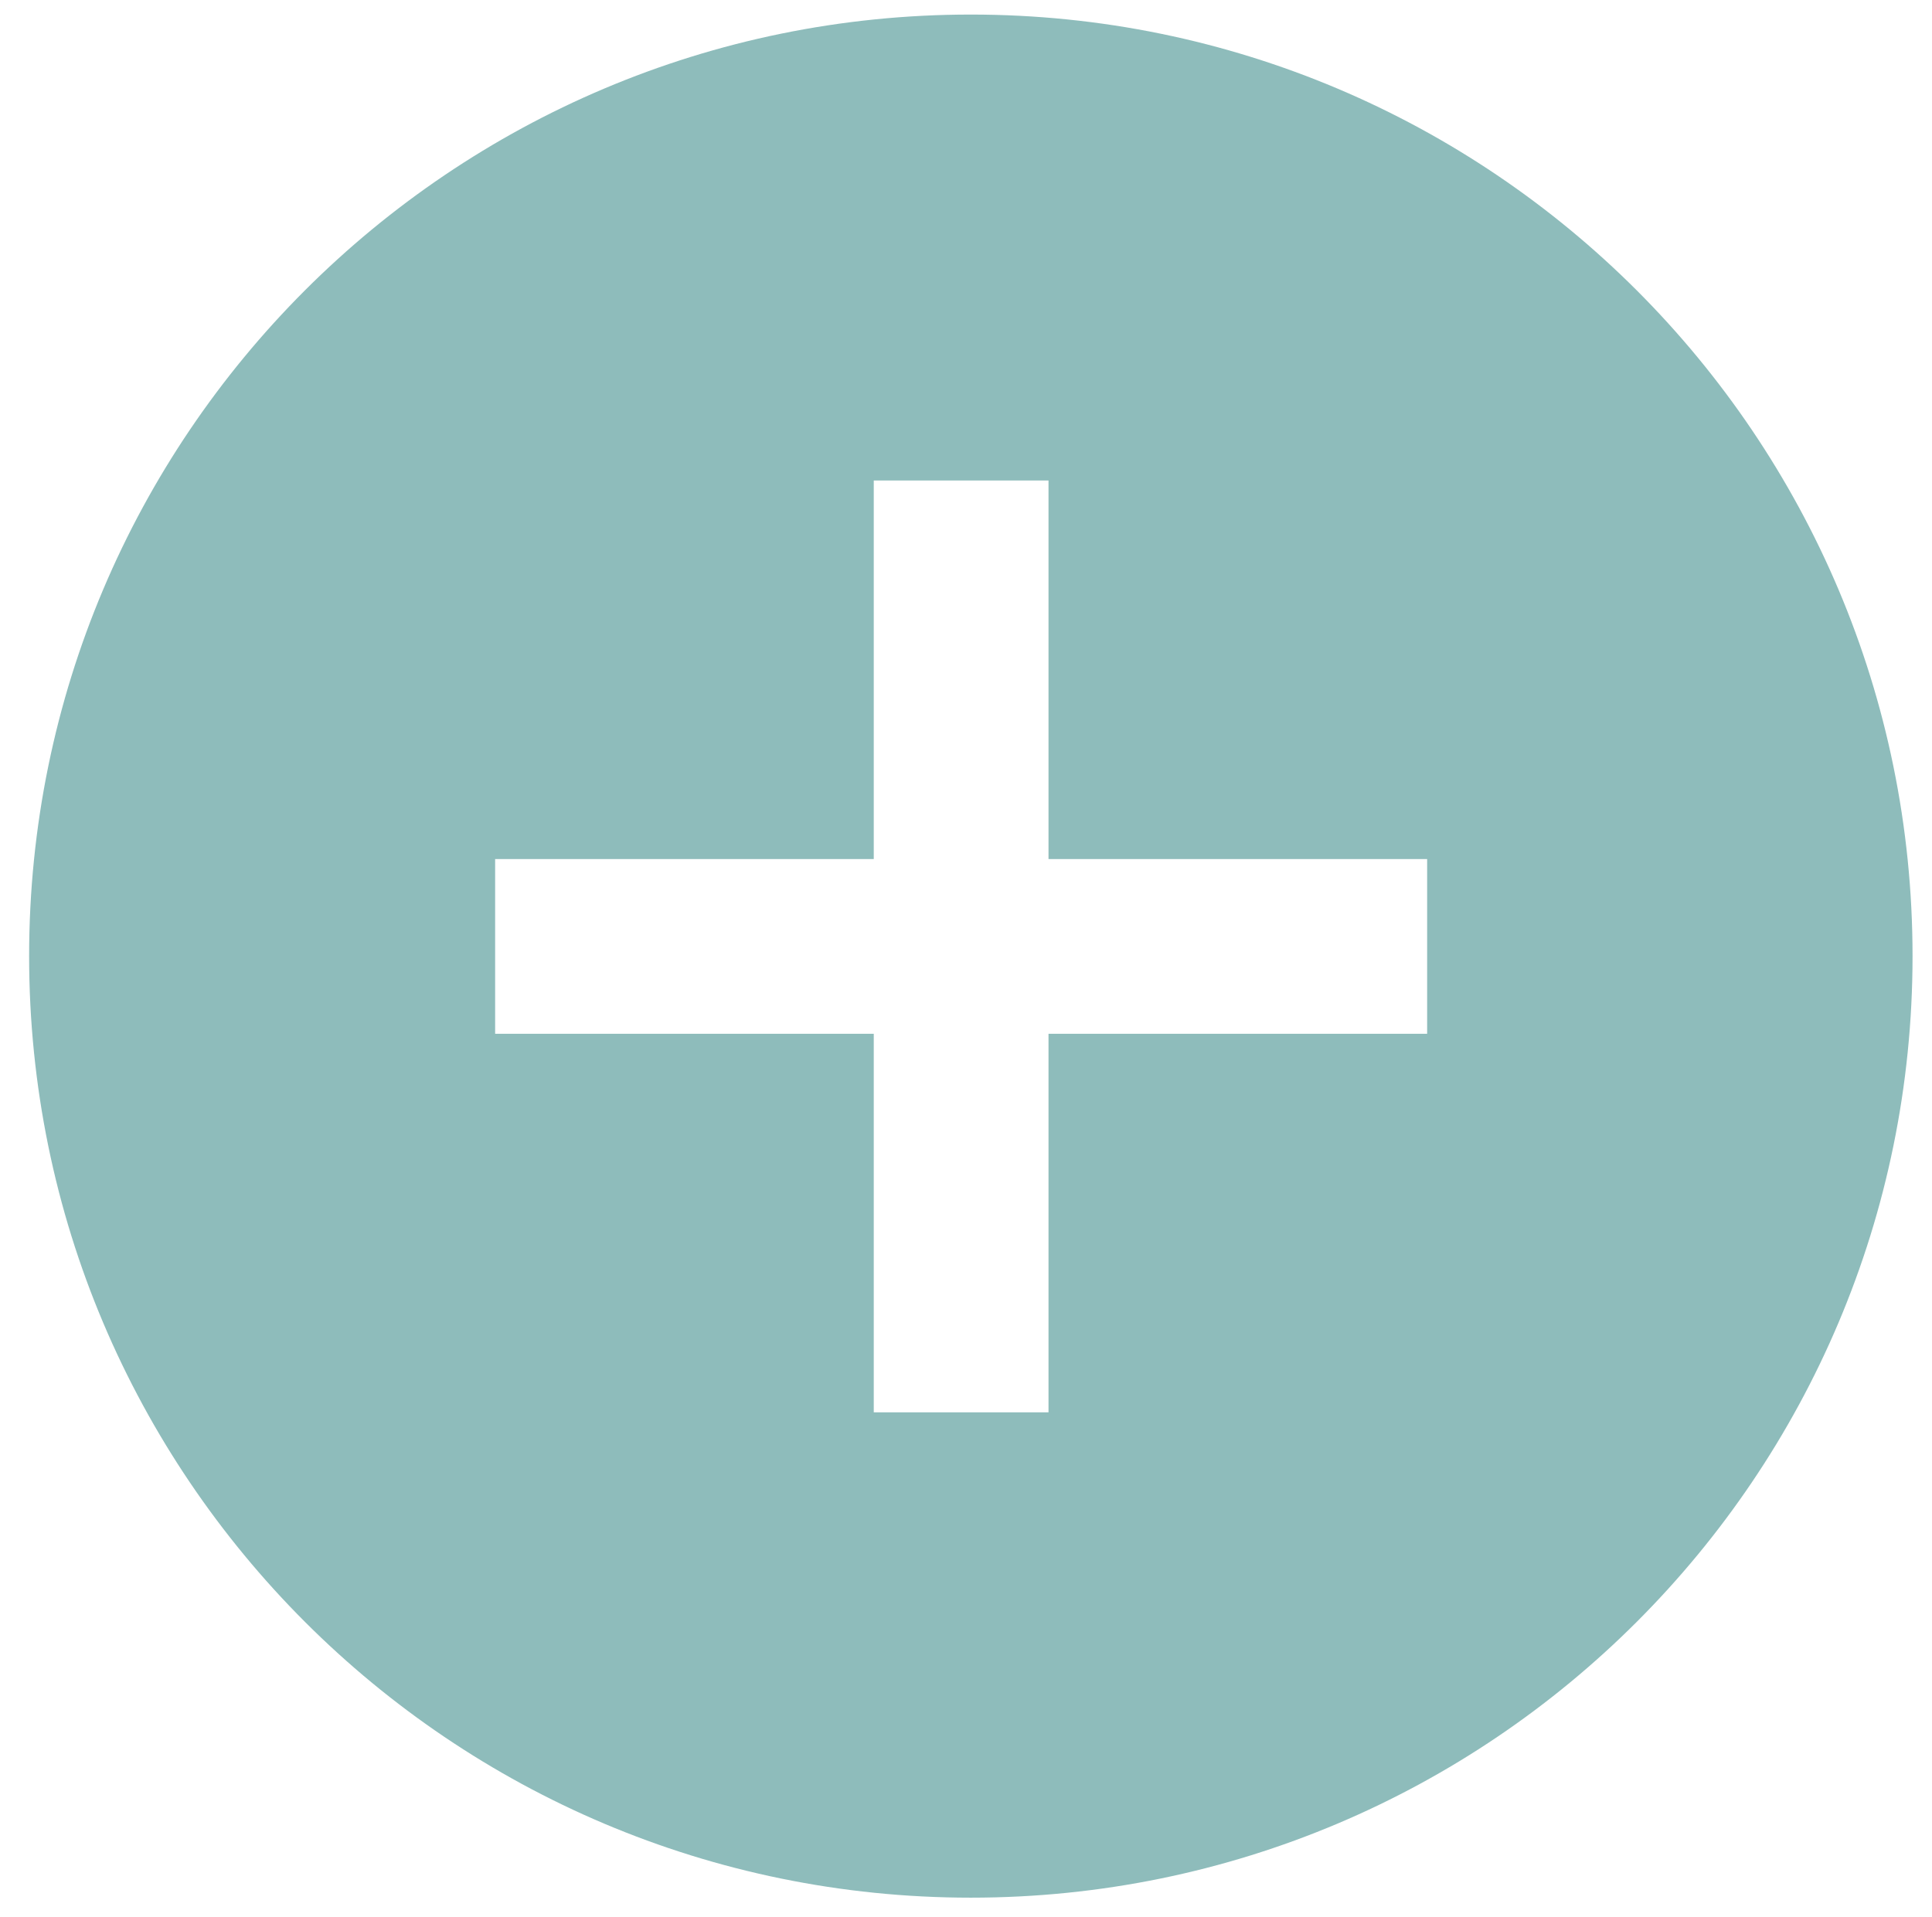 <?xml version="1.0" encoding="utf-8"?>
<!-- Generator: Adobe Illustrator 16.0.0, SVG Export Plug-In . SVG Version: 6.00 Build 0)  -->
<!DOCTYPE svg PUBLIC "-//W3C//DTD SVG 1.1//EN" "http://www.w3.org/Graphics/SVG/1.1/DTD/svg11.dtd">
<svg version="1.1" id="Layer_1" xmlns="http://www.w3.org/2000/svg" xmlns:xlink="http://www.w3.org/1999/xlink" x="0px" y="0px"
	 width="66.334px" height="65.833px" viewBox="0 0 66.334 65.833" enable-background="new 0 0 66.334 65.833" xml:space="preserve">
<path fill="#8EBCBB" d="M33.333,0.5C15.477,0.5,1,14.976,1,32.833C1,50.69,15.477,65.166,33.333,65.166
	c17.857,0,32.333-14.476,32.333-32.333C65.666,14.976,51.19,0.5,33.333,0.5z M49,35.5H36v13h-6v-13H17v-6h13v-13h6v13h13V35.5z"/>
</svg>
